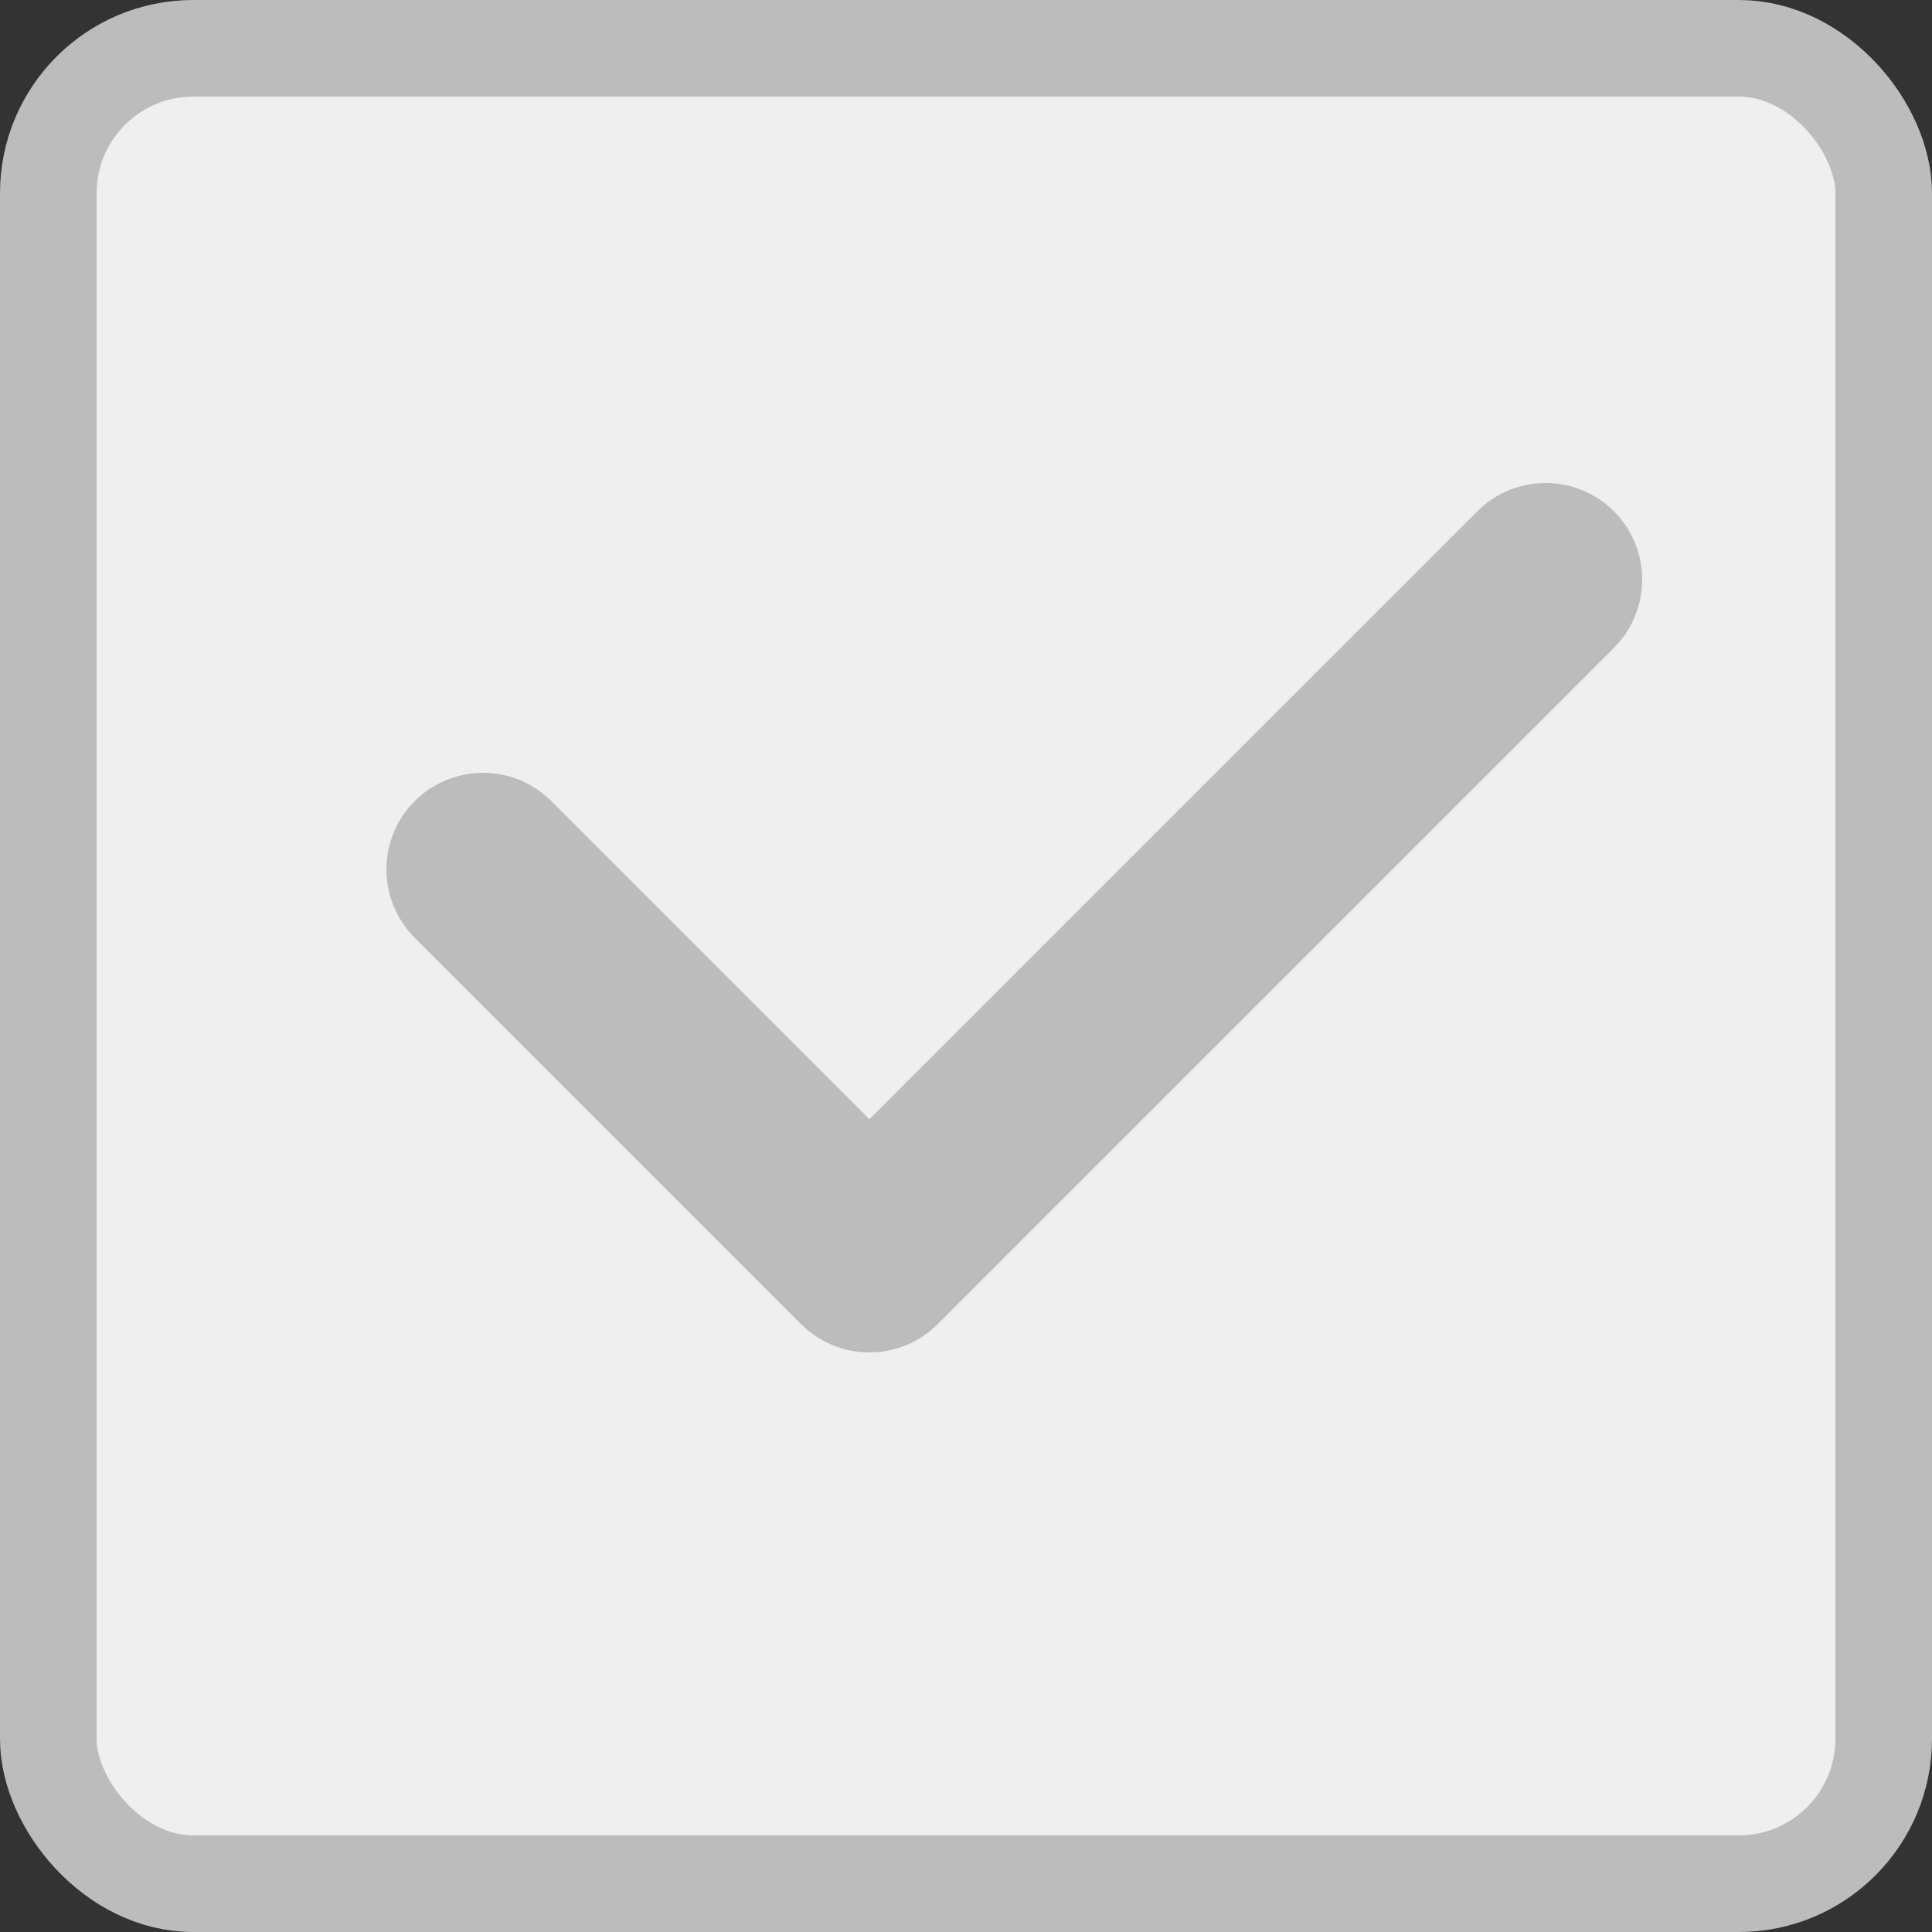 <svg width="20" height="20" viewBox="0 0 20 20" fill="none" xmlns="http://www.w3.org/2000/svg">
<rect x="0" y="0" width="20" height="20" fill="#333333" stroke="none"/>
<rect x="0.5" y="0.5" width="19" height="19" rx="1.5" fill="#EFEFEF" stroke="#BCBCBC"/>
<path d="M5 9L9 13L16 6" stroke="#BCBCBC" stroke-width="2" stroke-linecap="round" stroke-linejoin="round"/>
</svg>
